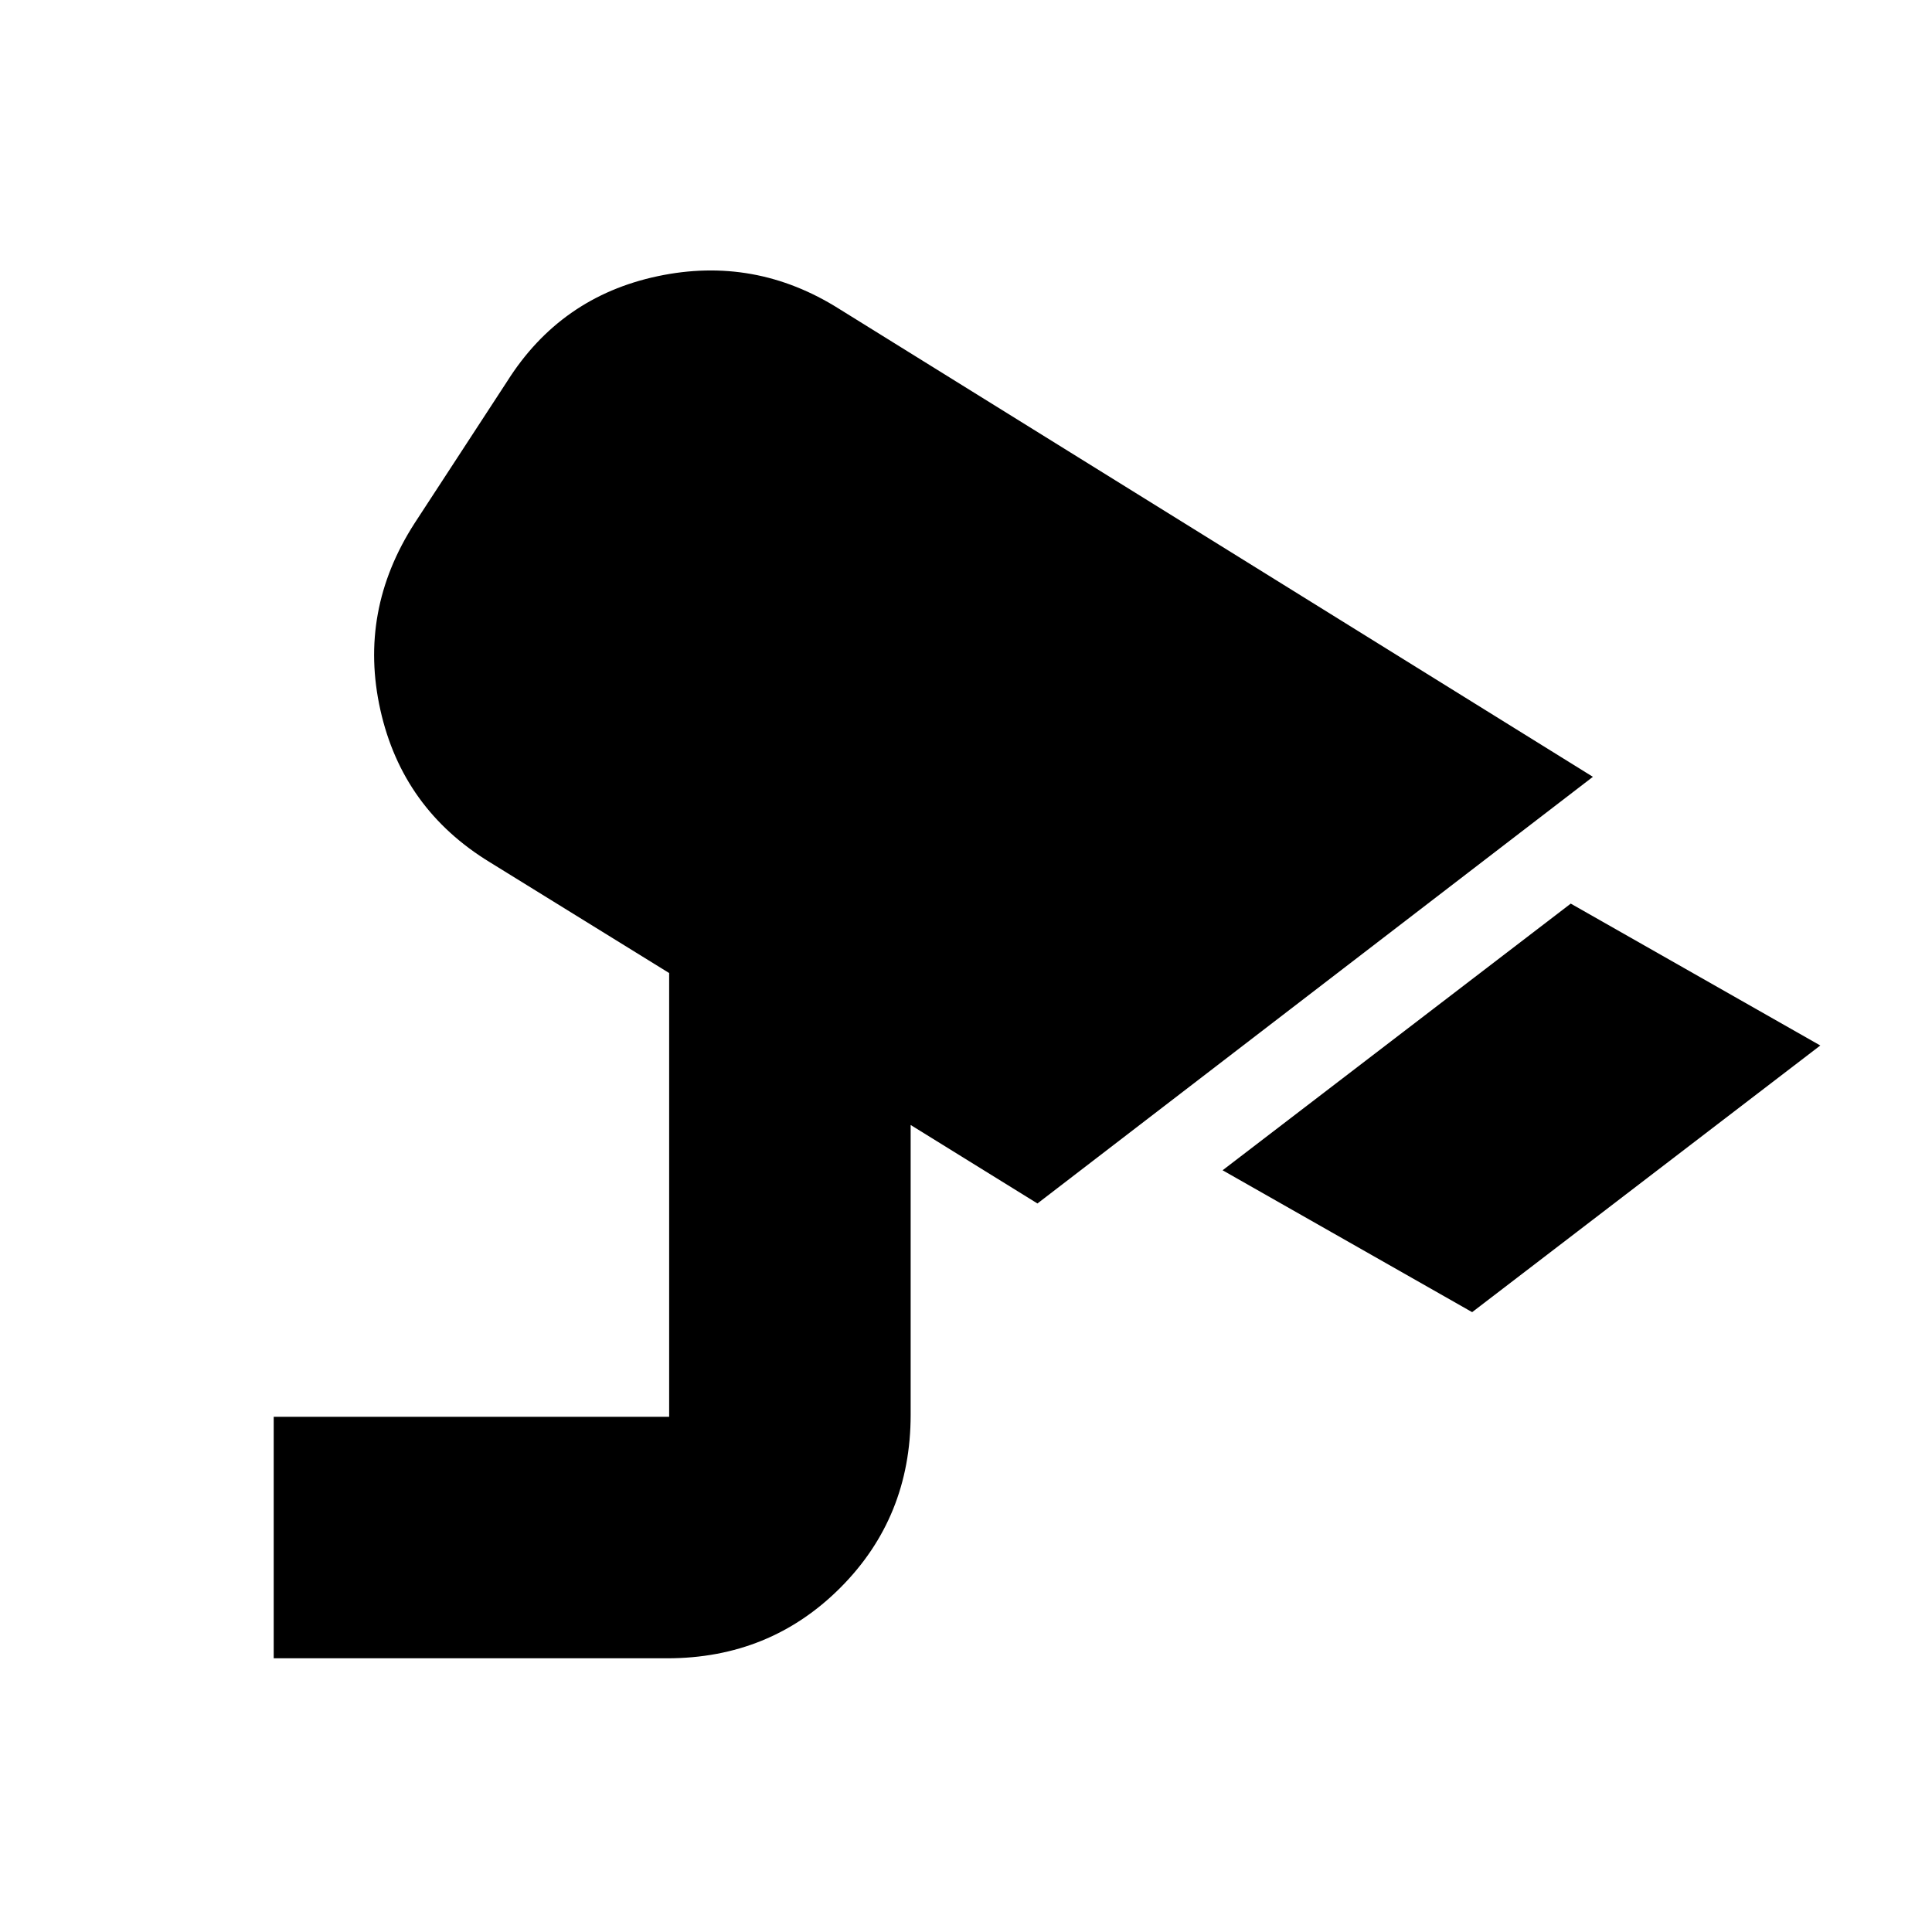 <svg xmlns="http://www.w3.org/2000/svg" height="24" viewBox="0 -960 960 960" width="24"><path d="m731.5-308-124-70.5 173-132.5 124 70.5-173 132.5ZM136-136v-120h196.5v-220.5l-89-55Q200-558 189-607.25T206-700l46-70.5q26.5-42 74.75-52.25T417-806.5L791.5-574l-276 212-63-39v144q0 51-35 86t-86 35H136Z"/></svg>
